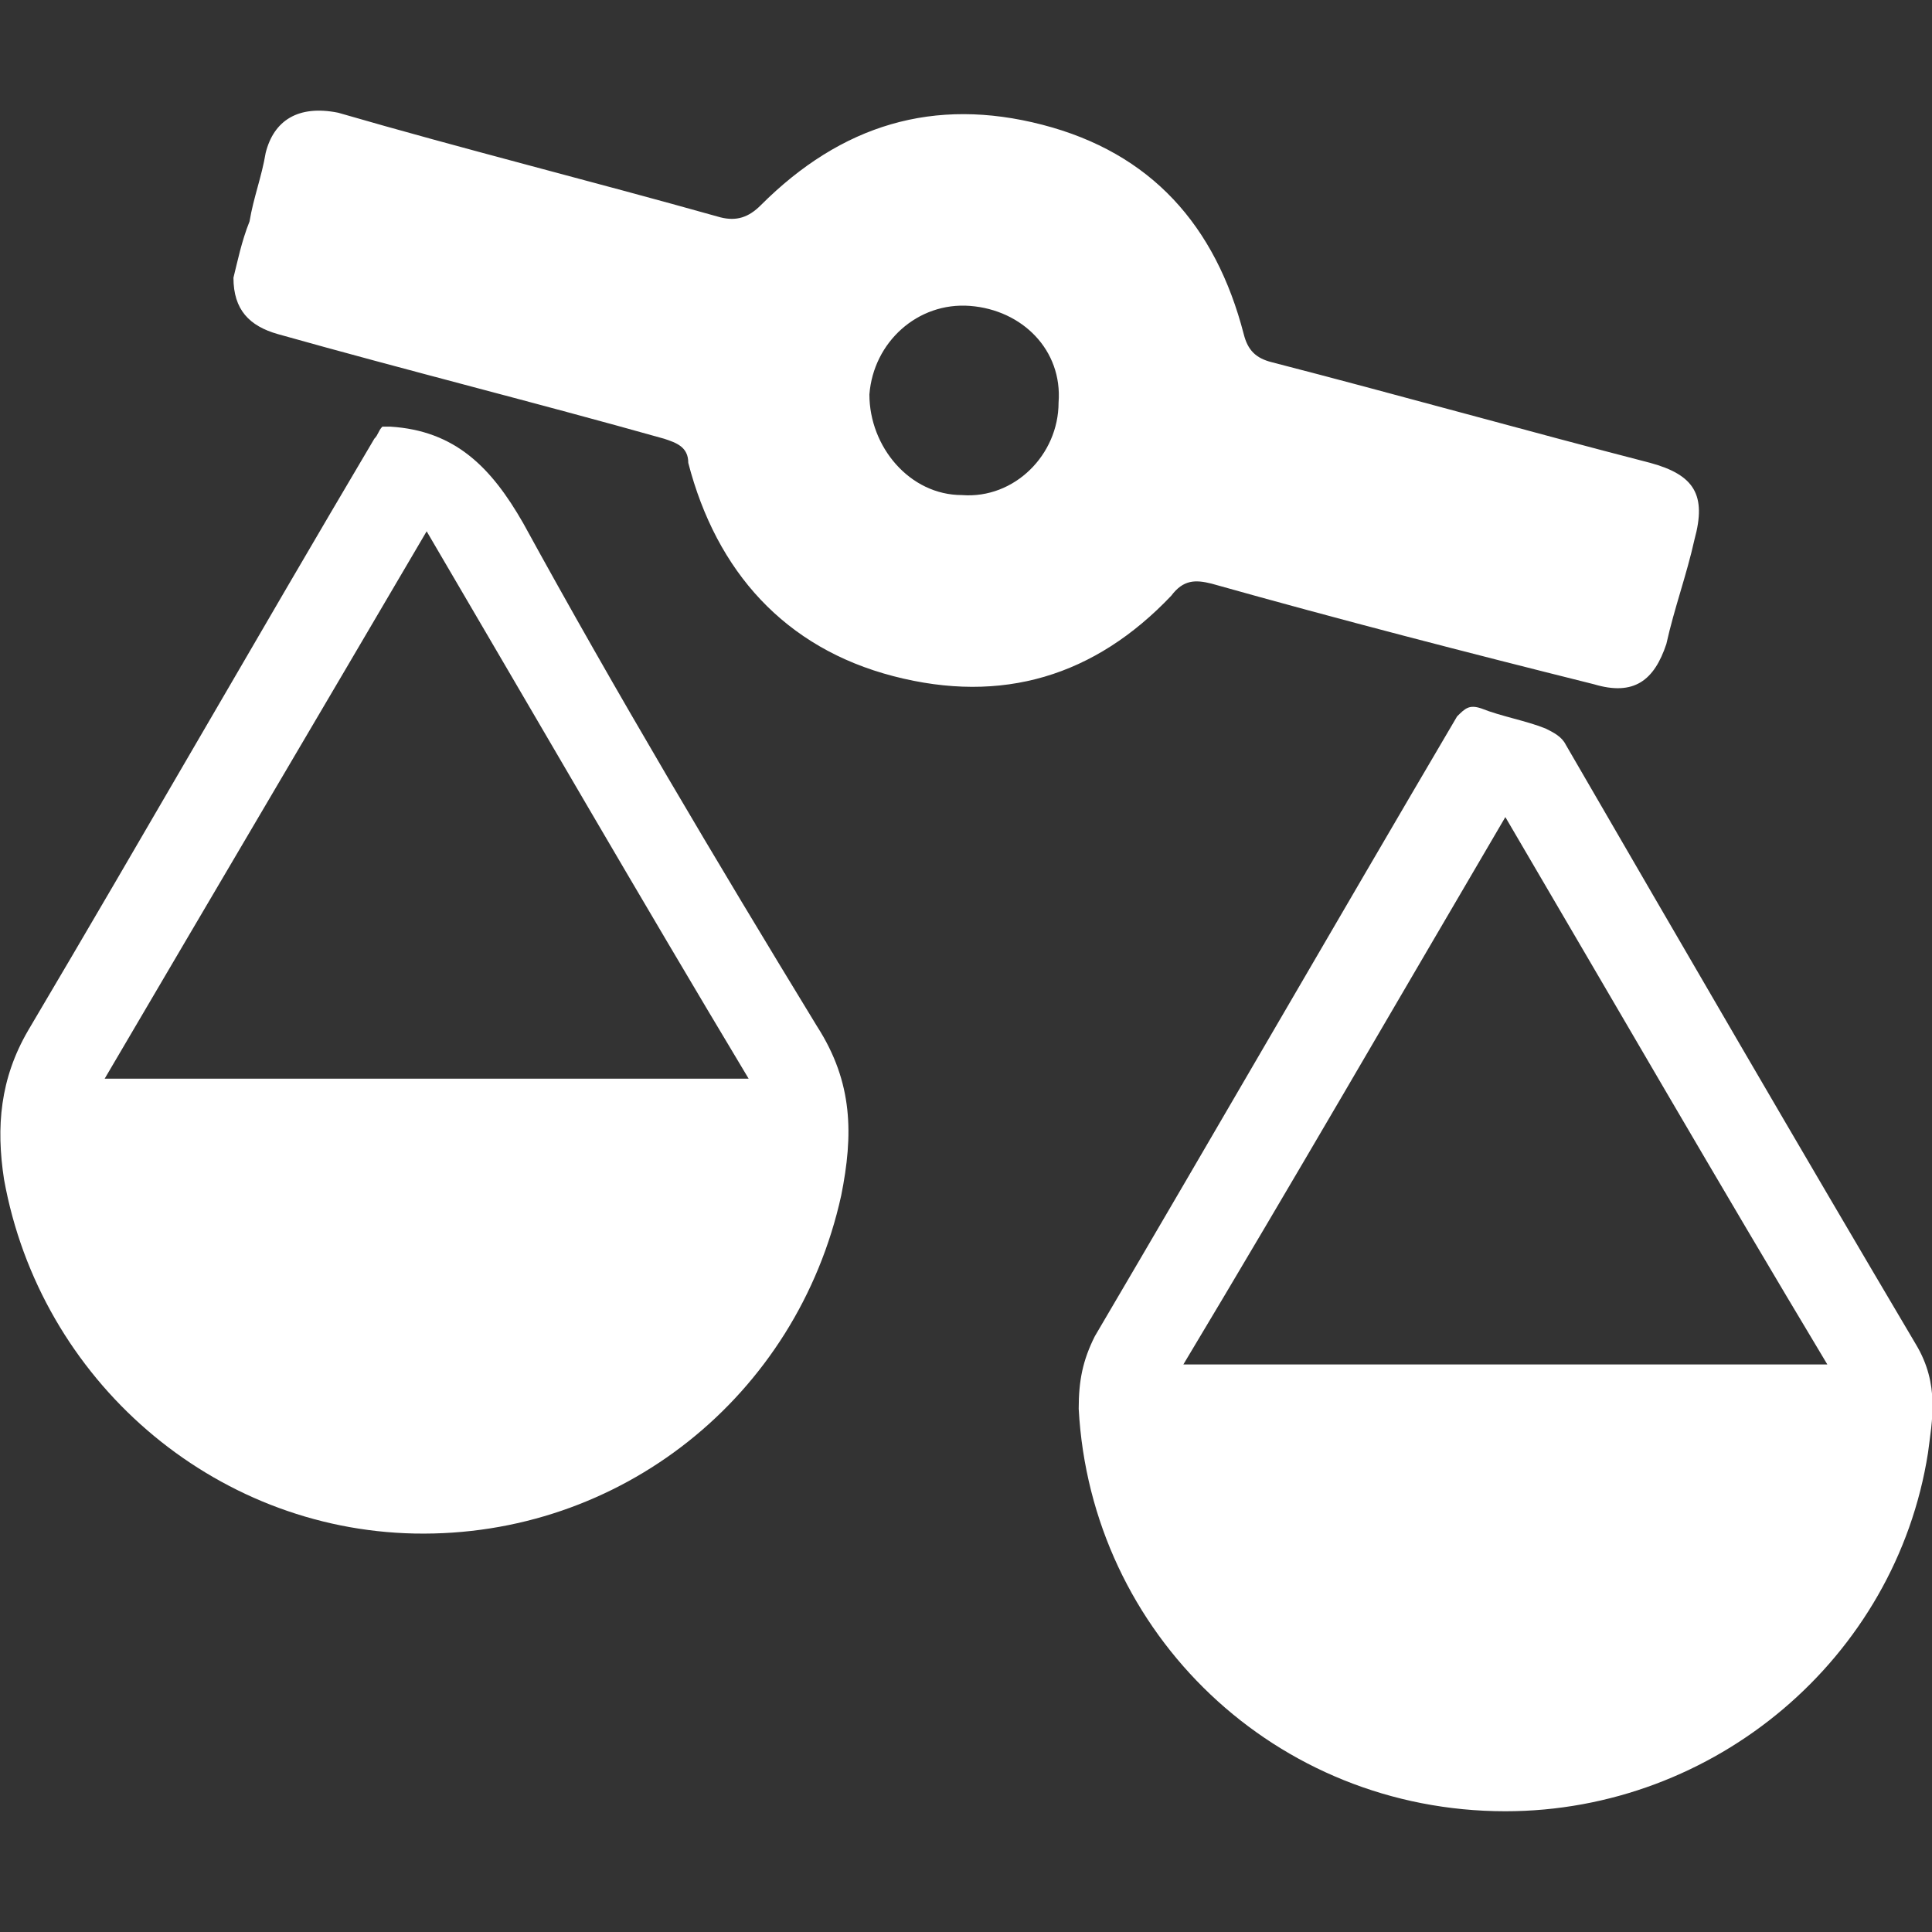 <?xml version="1.0" encoding="utf-8"?>
<!-- Generator: Adobe Illustrator 22.0.1, SVG Export Plug-In . SVG Version: 6.00 Build 0)  -->
<svg version="1.1" id="Layer_1" xmlns="http://www.w3.org/2000/svg" xmlns:xlink="http://www.w3.org/1999/xlink" x="0px" y="0px"
	 viewBox="0 0 48 48" style="enable-background:new 0 0 48 48;" xml:space="preserve">
<rect x="0" y="0" width="48" height="48" fill="#333333" stroke="none"/>
<style type="text/css">
	.st0{fill-rule:evenodd;clip-rule:evenodd;fill:#FFFFFF;}
	.st1{fill:#FFFFFF;}
	.st2{fill:#FFFFFF;stroke:#000000;stroke-miterlimit:10;}
</style>
<g>
	<path class="st1" d="M47.6,33.4c-2.9-4.9-5.8-9.9-8.7-14.9c-0.1-0.2-0.3-0.3-0.5-0.4c-0.5-0.2-1.1-0.3-1.6-0.5
		c-0.3-0.1-0.4,0-0.6,0.2c-3,5.1-6,10.3-9,15.4c-0.3,0.6-0.4,1.1-0.4,1.8c0.3,5.6,4.9,10,10.6,10c5.2,0,9.7-3.8,10.5-8.9
		C48,35.3,48.2,34.4,47.6,33.4z M29.4,33.9c2.7-4.5,5.3-9,8-13.6c2.7,4.6,5.3,9.1,8,13.6C40,33.9,34.8,33.9,29.4,33.9z"/>
	<path class="st1" d="M13,13c-0.8-1.4-1.7-2.3-3.3-2.4c0,0-0.1,0-0.2,0c-0.1,0.1-0.1,0.2-0.2,0.3c-2.9,4.9-5.7,9.8-8.6,14.7
		C0,26.8-0.1,28,0.1,29.3c0.9,5,5.2,8.7,10.2,8.8c5.1,0.1,9.5-3.4,10.6-8.4c0.3-1.5,0.3-2.8-0.6-4.2C17.8,21.4,15.3,17.2,13,13z
		 M2.6,26.8c2.7-4.6,5.3-9,8-13.6c2.7,4.6,5.3,9.1,8,13.6C13.2,26.8,7.9,26.8,2.6,26.8z"/>
	<path class="st1" d="M30.1,14.5c3.2,0.9,6.3,1.7,9.5,2.5c1,0.3,1.5-0.1,1.8-1c0.2-0.9,0.5-1.7,0.7-2.6c0.3-1.1,0-1.6-1.1-1.9
		c-3.1-0.8-6.3-1.7-9.4-2.5c-0.4-0.1-0.6-0.3-0.7-0.7c-0.7-2.7-2.3-4.5-5-5.2c-2.7-0.7-5,0-7,2c-0.3,0.3-0.6,0.4-1,0.3
		c-3.2-0.9-6.4-1.7-9.5-2.6C7.4,2.6,6.8,3,6.6,3.8C6.5,4.4,6.3,4.9,6.2,5.5C6,6,5.9,6.5,5.8,6.9c0,0.8,0.4,1.2,1.1,1.4
		c3.2,0.9,6.4,1.7,9.6,2.6c0.3,0.1,0.6,0.2,0.6,0.6c0.7,2.7,2.4,4.6,5.1,5.3c2.7,0.7,5,0,6.9-2C29.4,14.4,29.7,14.4,30.1,14.5z
		 M23.9,12.3c-1.3,0-2.3-1.2-2.3-2.5c0.1-1.3,1.2-2.3,2.5-2.2c1.3,0.1,2.3,1.1,2.2,2.4C26.3,11.3,25.2,12.4,23.9,12.3z"/>
</g>
</svg>
